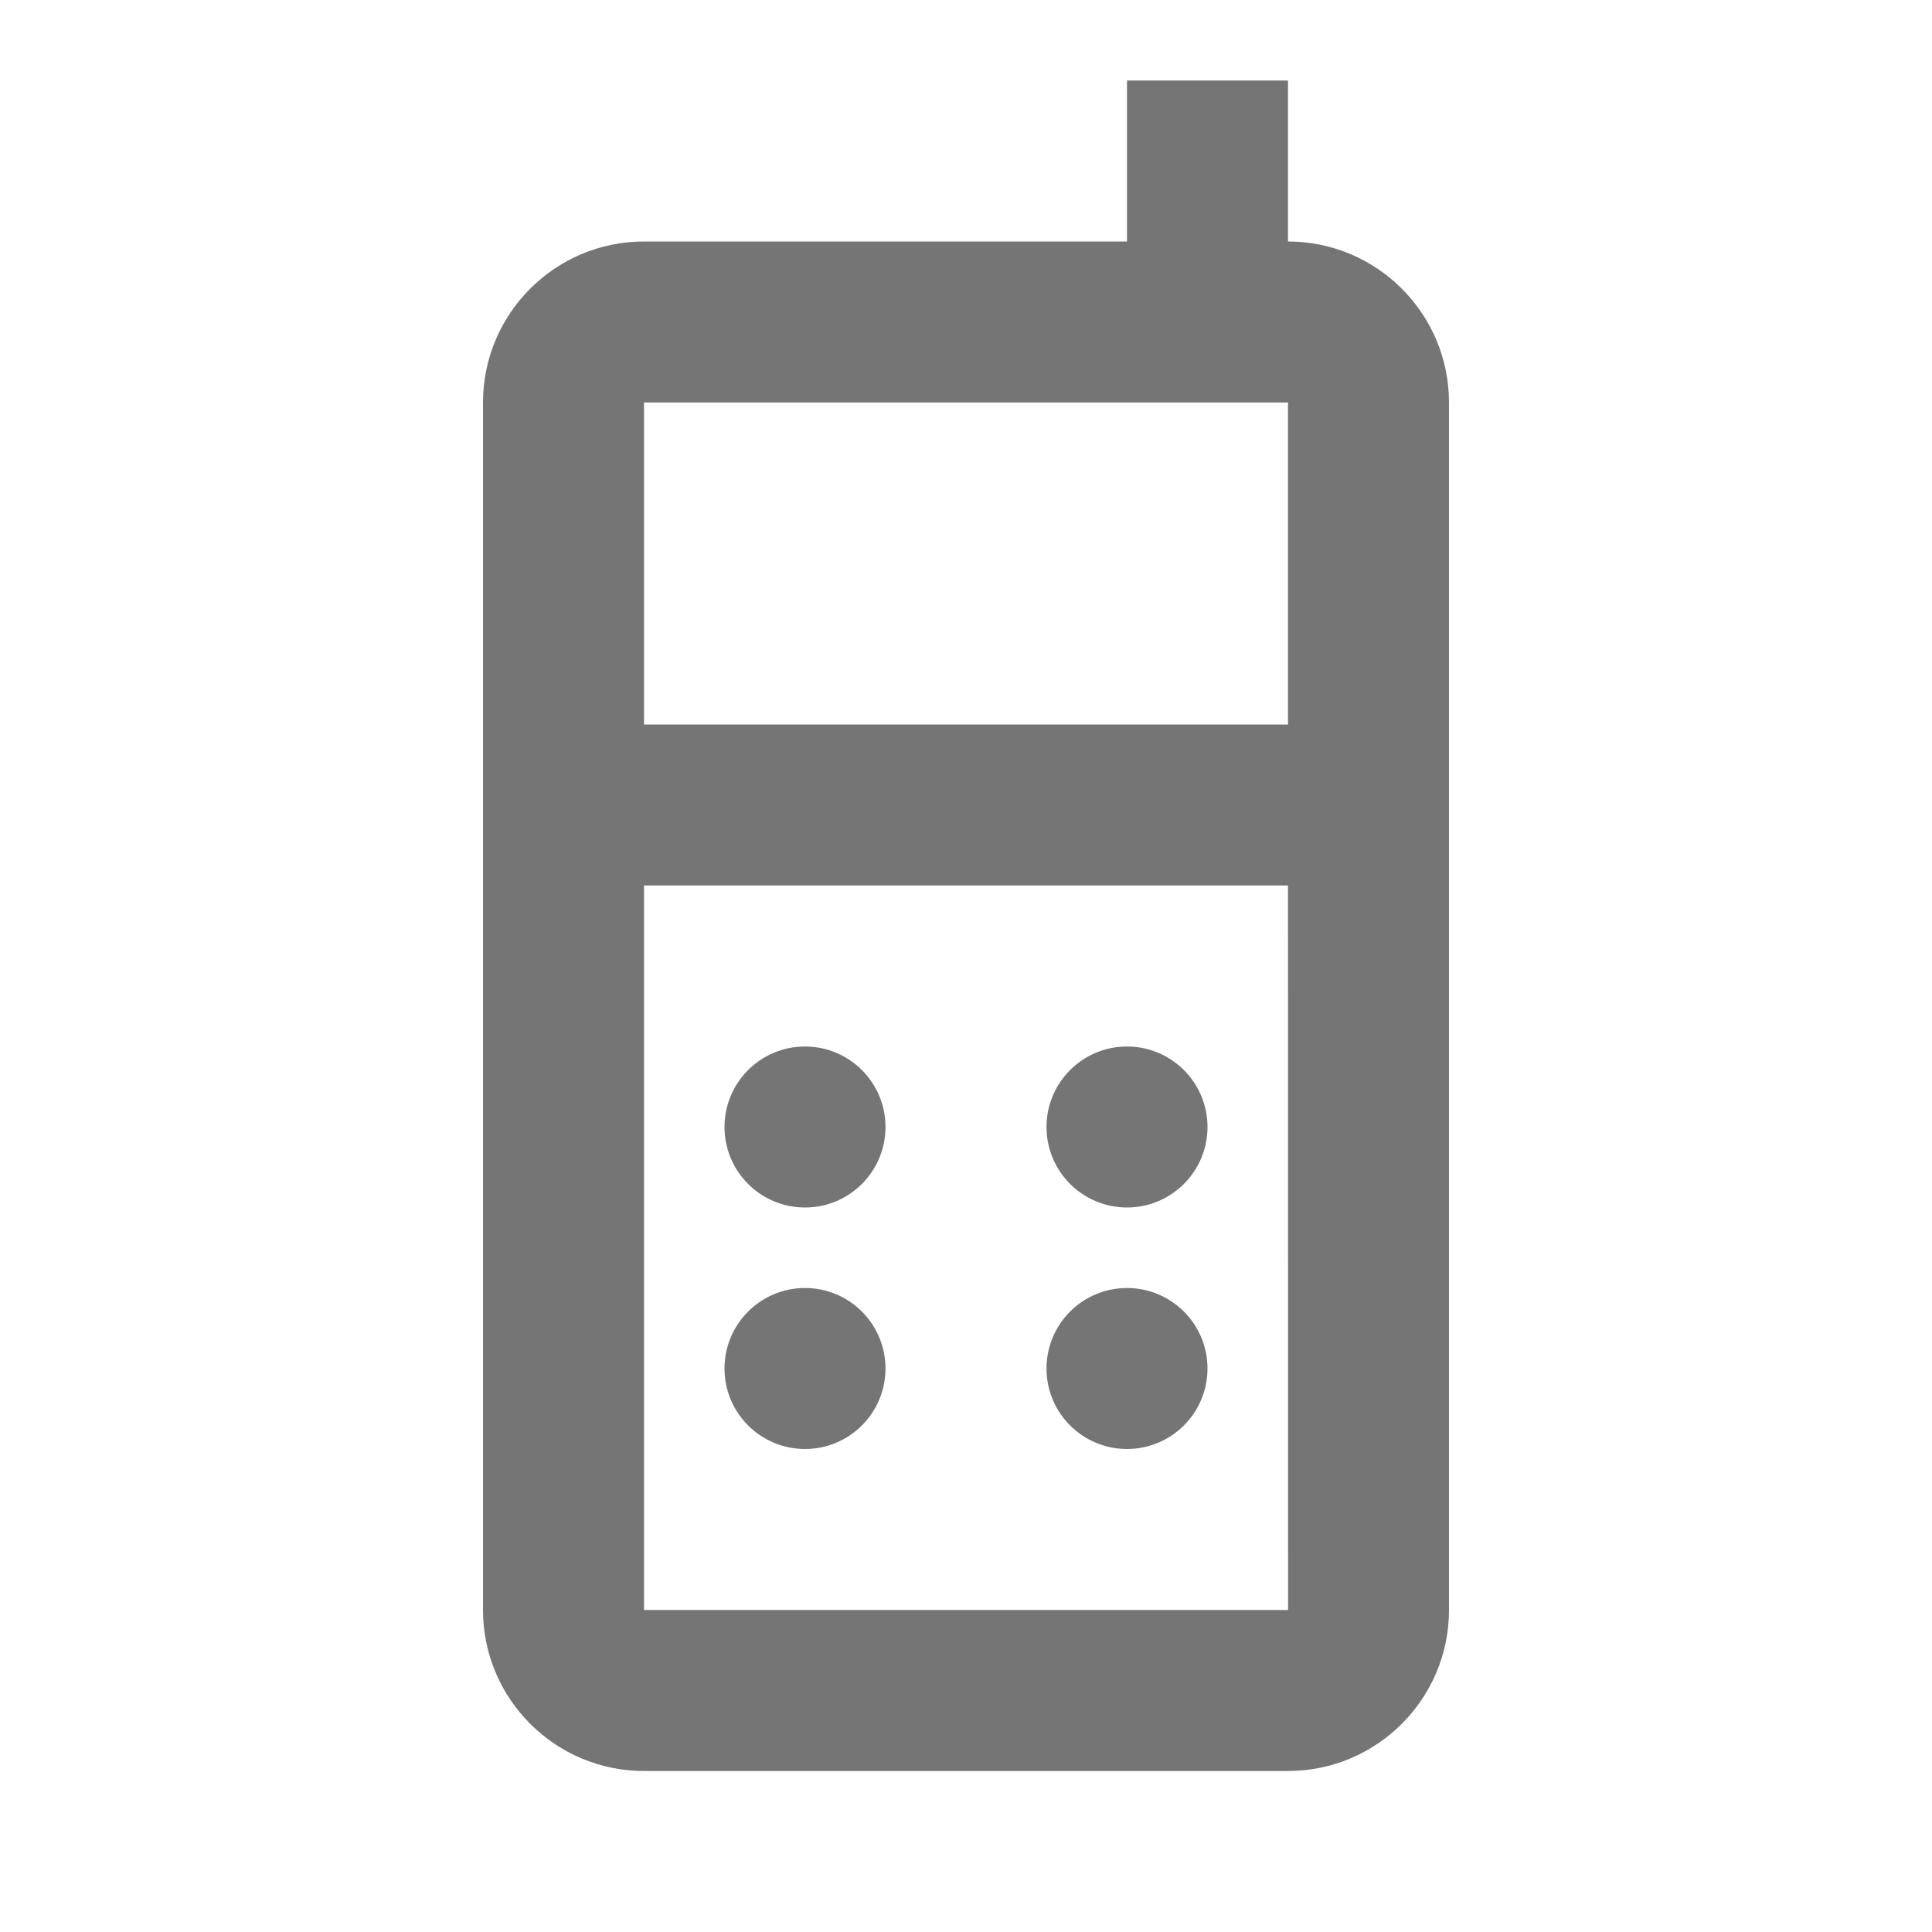<?xml version="1.0" encoding="iso-8859-1"?>
<!-- Generator: Adobe Illustrator 16.0.0, SVG Export Plug-In . SVG Version: 6.00 Build 0)  -->
<!DOCTYPE svg PUBLIC "-//W3C//DTD SVG 1.1//EN" "http://www.w3.org/Graphics/SVG/1.1/DTD/svg11.dtd">
<svg version="1.1" xmlns="http://www.w3.org/2000/svg" xmlns:xlink="http://www.w3.org/1999/xlink" x="0px" y="0px" width="24px"
	 height="24px" viewBox="0 0 24 24" style="enable-background:new 0 0 24 24;" xml:space="preserve">
<g id="Frame_-_24px">
	<rect y="0.001" style="fill:none;" width="24" height="24"/>
</g>
<g id="Line_Icons">
	<g>
		<path style="fill:#757575;" d="M16,3V1h-2v2H8C6.897,3,6,3.896,6,5v15c0,1.104,0.897,2,2,2h8c1.103,0,2-0.896,2-2V5
			C18,3.896,17.103,3,16,3z M16,5l0,4H8V5H16z M8,20v-9h8l0.001,9H8z"/>
		<circle style="fill:#757575;" cx="10" cy="14" r="1"/>
		<circle style="fill:#757575;" cx="14" cy="14" r="1"/>
		<circle style="fill:#757575;" cx="10" cy="17" r="1"/>
		<circle style="fill:#757575;" cx="14" cy="17" r="1"/>
	</g>
</g>
</svg>
